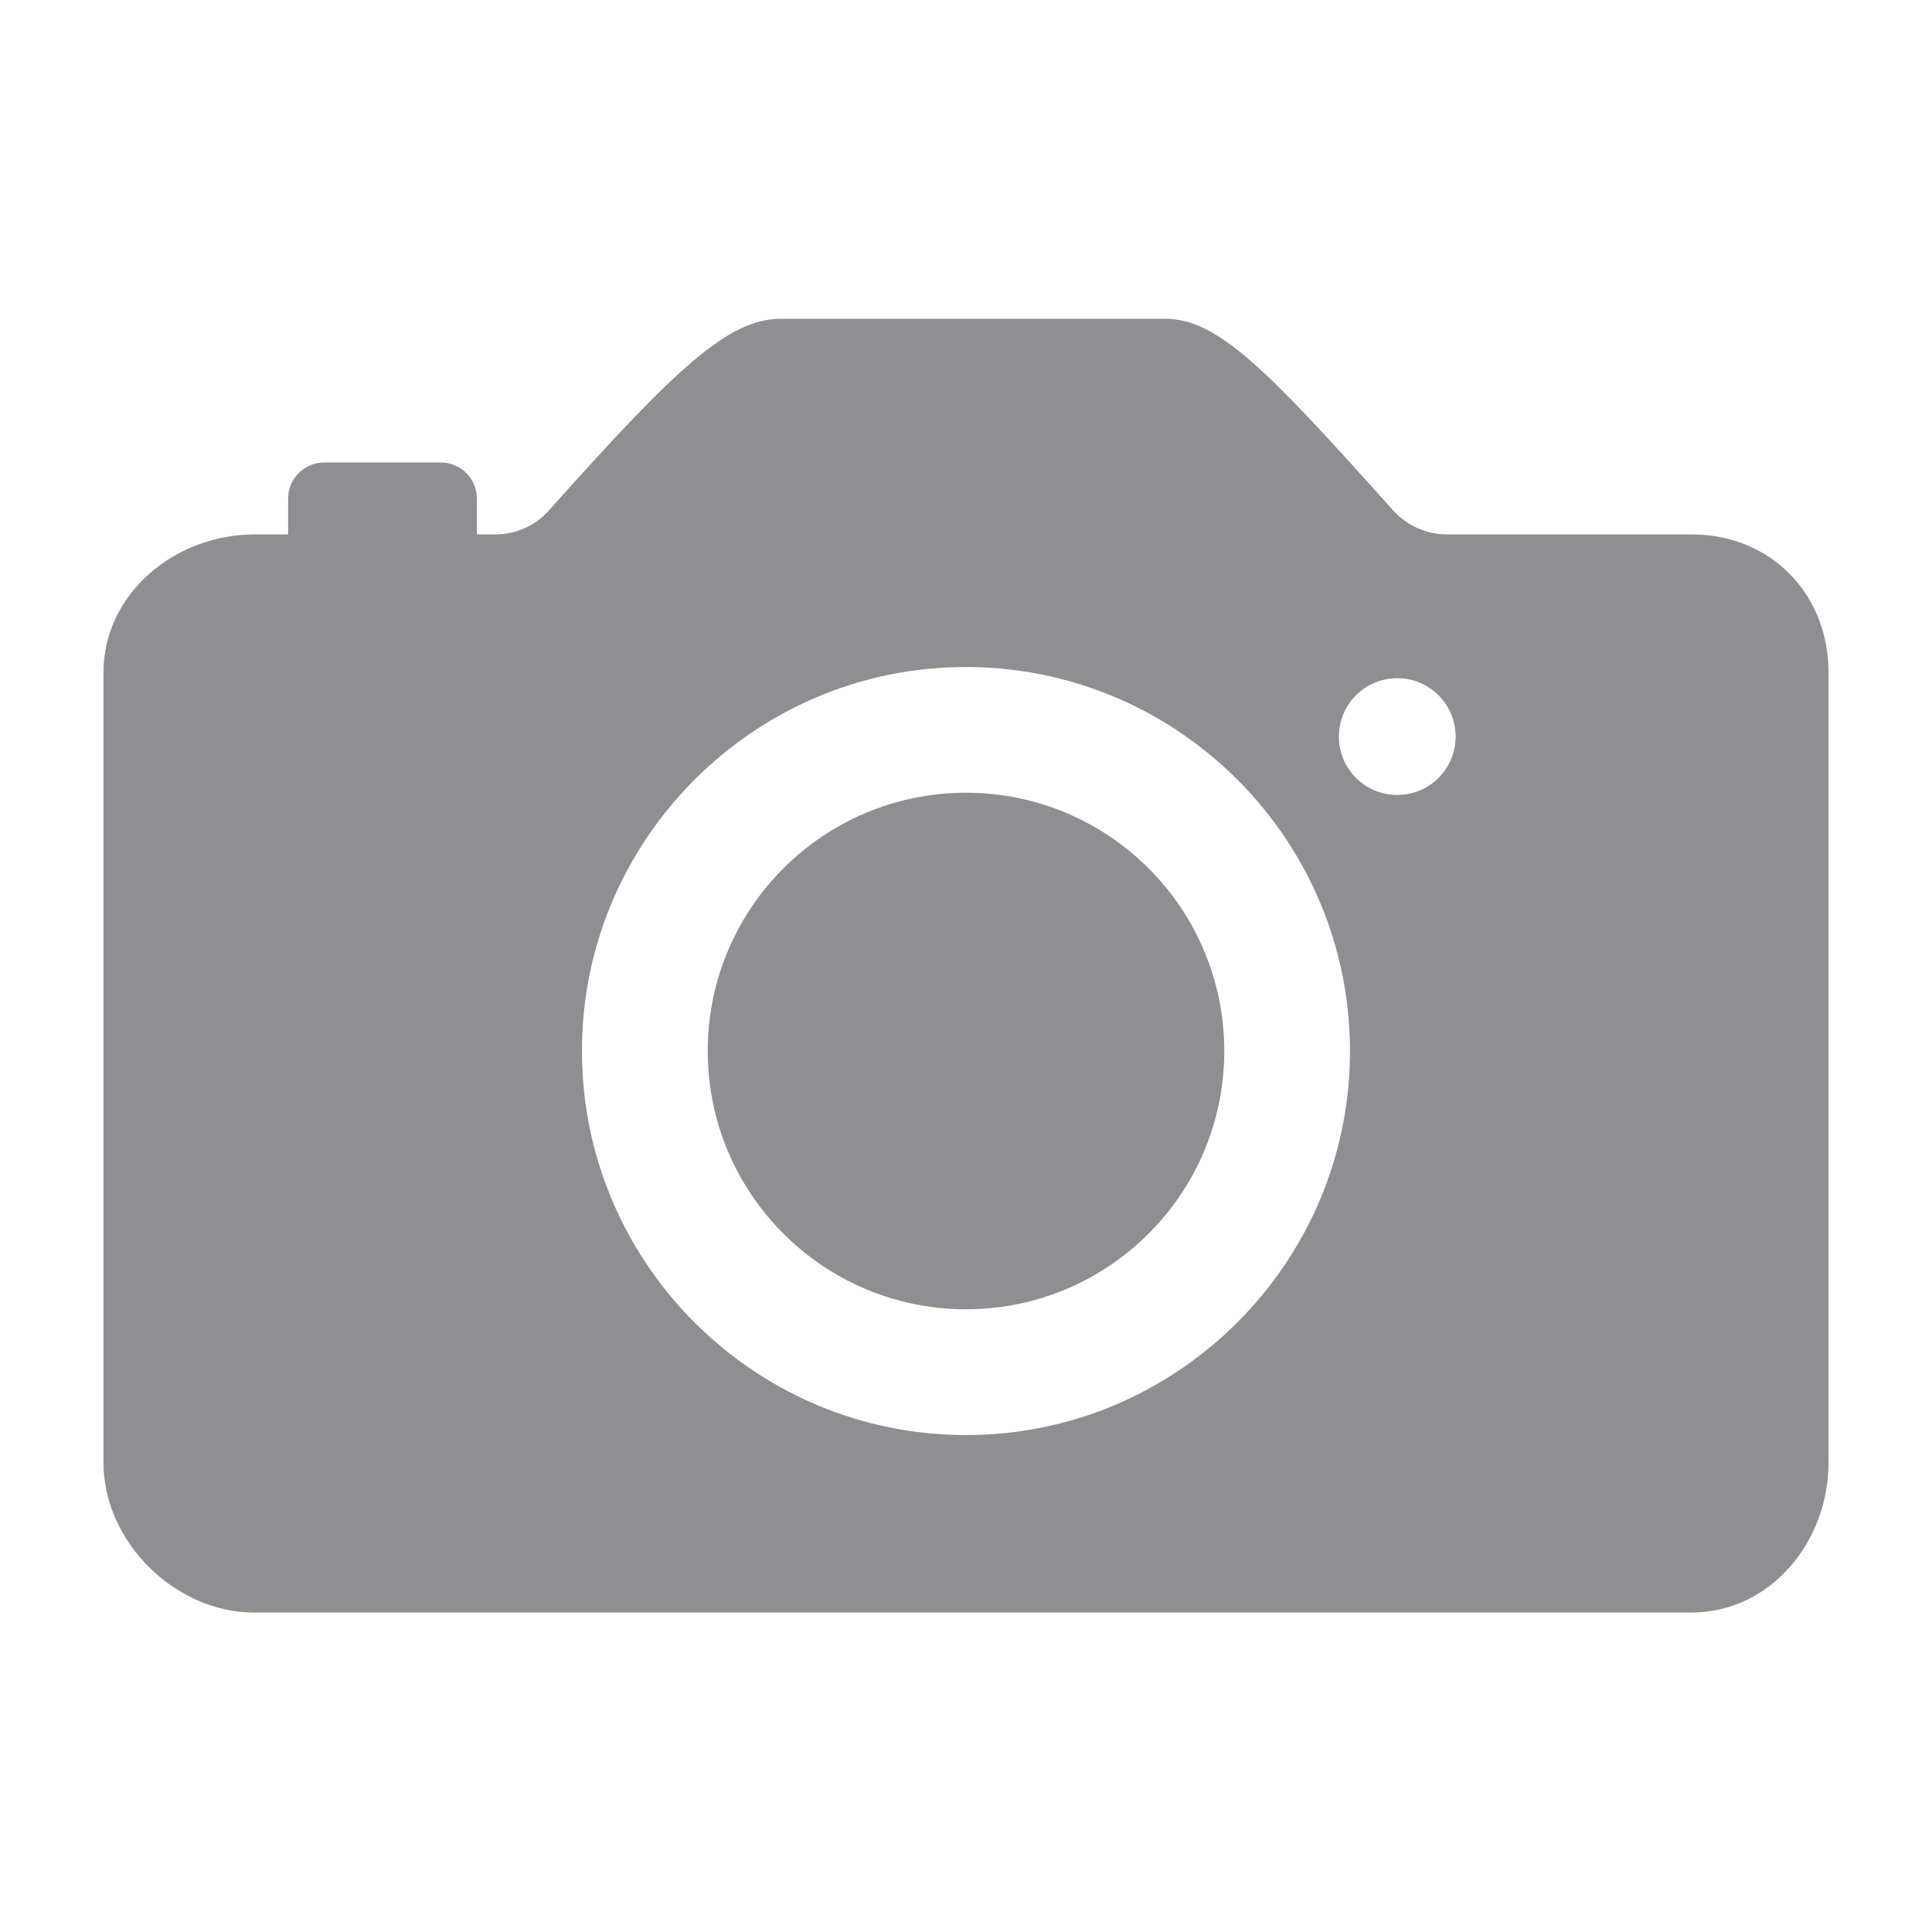 <svg height="28" viewBox="0 0 28 28" width="28" xmlns="http://www.w3.org/2000/svg"><path d="m24.514 7.745c1.146 0 1.986.859 1.986 1.999v11.458c0 1.139-.84 2.168-1.986 2.168h-20.833c-1.146 0-2.181-1.029-2.181-2.168v-11.458c0-1.139 1.035-1.999 2.188-1.999h.488v-.521c0-.286.234-.521.521-.521h1.693c.286 0 .521.234.521.521v.521h.267c.293 0 .579-.124.775-.345 1.855-2.077 2.604-2.78 3.366-2.78h5.566c.755 0 1.452.703 3.301 2.773.202.221.482.352.781.352zm-10.254 13.047c2.858-.13 5.169-2.441 5.299-5.299.15-3.275-2.546-5.97-5.82-5.82-2.858.13-5.169 2.441-5.299 5.299-.15 3.275 2.546 5.97 5.82 5.82zm5.99-9.271c.469 0 .846-.378.846-.846s-.378-.846-.846-.846-.846.378-.846.846.378.846.846.846zm-6.25 7.454c2.067 0 3.743-1.676 3.743-3.743 0-2.067-1.676-3.743-3.743-3.743s-3.743 1.676-3.743 3.743c0 2.067 1.676 3.743 3.743 3.743z" fill="#8E8E93"/></svg>
